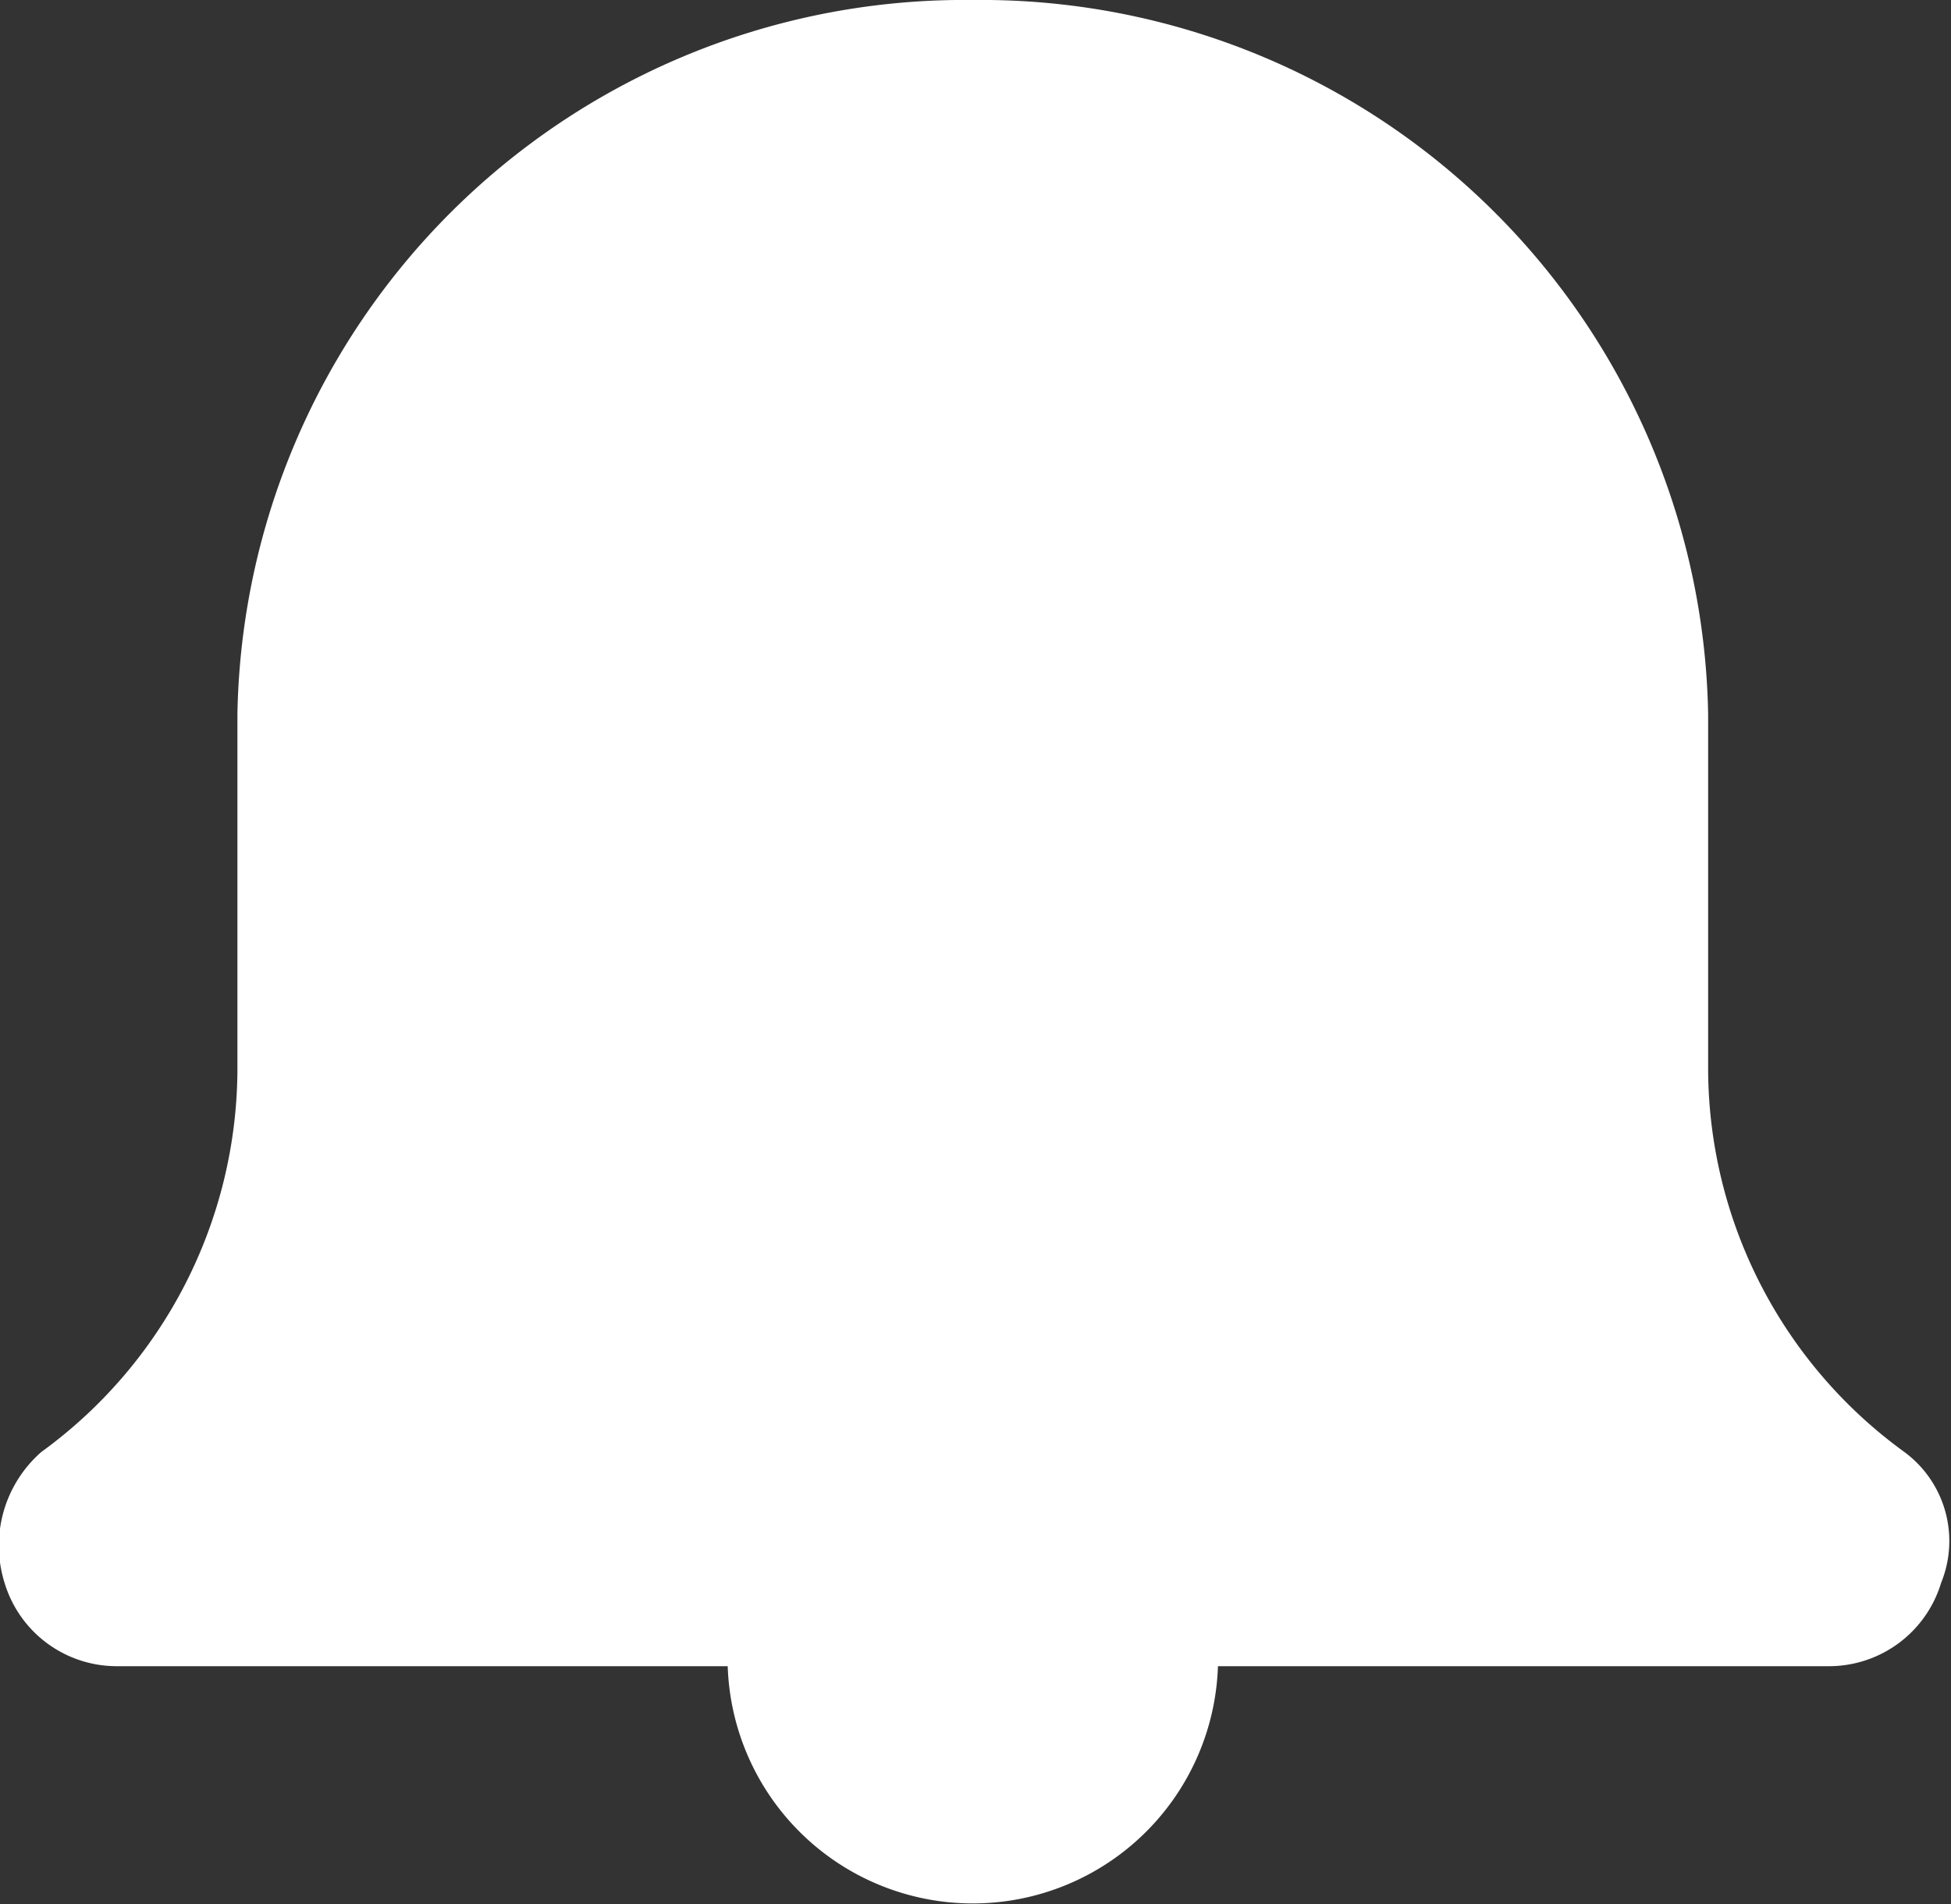<svg id="Notifications" xmlns="http://www.w3.org/2000/svg" width="37.62" height="36.721" viewBox="0 0 37.62 36.721">
  <rect x="0" y="0" width="37.62" height="36.721" fill="#333333" stroke="none"/>
  <path id="Path_1" data-name="Path 1" d="M35.365,32.131H23.548a4.729,4.729,0,0,1-9.453,0H2.278A2.259,2.259,0,0,1,.151,30.524,2.4,2.4,0,0,1,.86,28a9.152,9.152,0,0,0,3.781-7.344V13.77A14.021,14.021,0,0,1,18.822,0,14.021,14.021,0,0,1,33,13.77v6.885A9.152,9.152,0,0,0,36.783,28a2.134,2.134,0,0,1,.709,2.525A2.259,2.259,0,0,1,35.365,32.131Z" transform="translate(-0.063)" fill="#fff" fill-rule="evenodd"/>
</svg>
